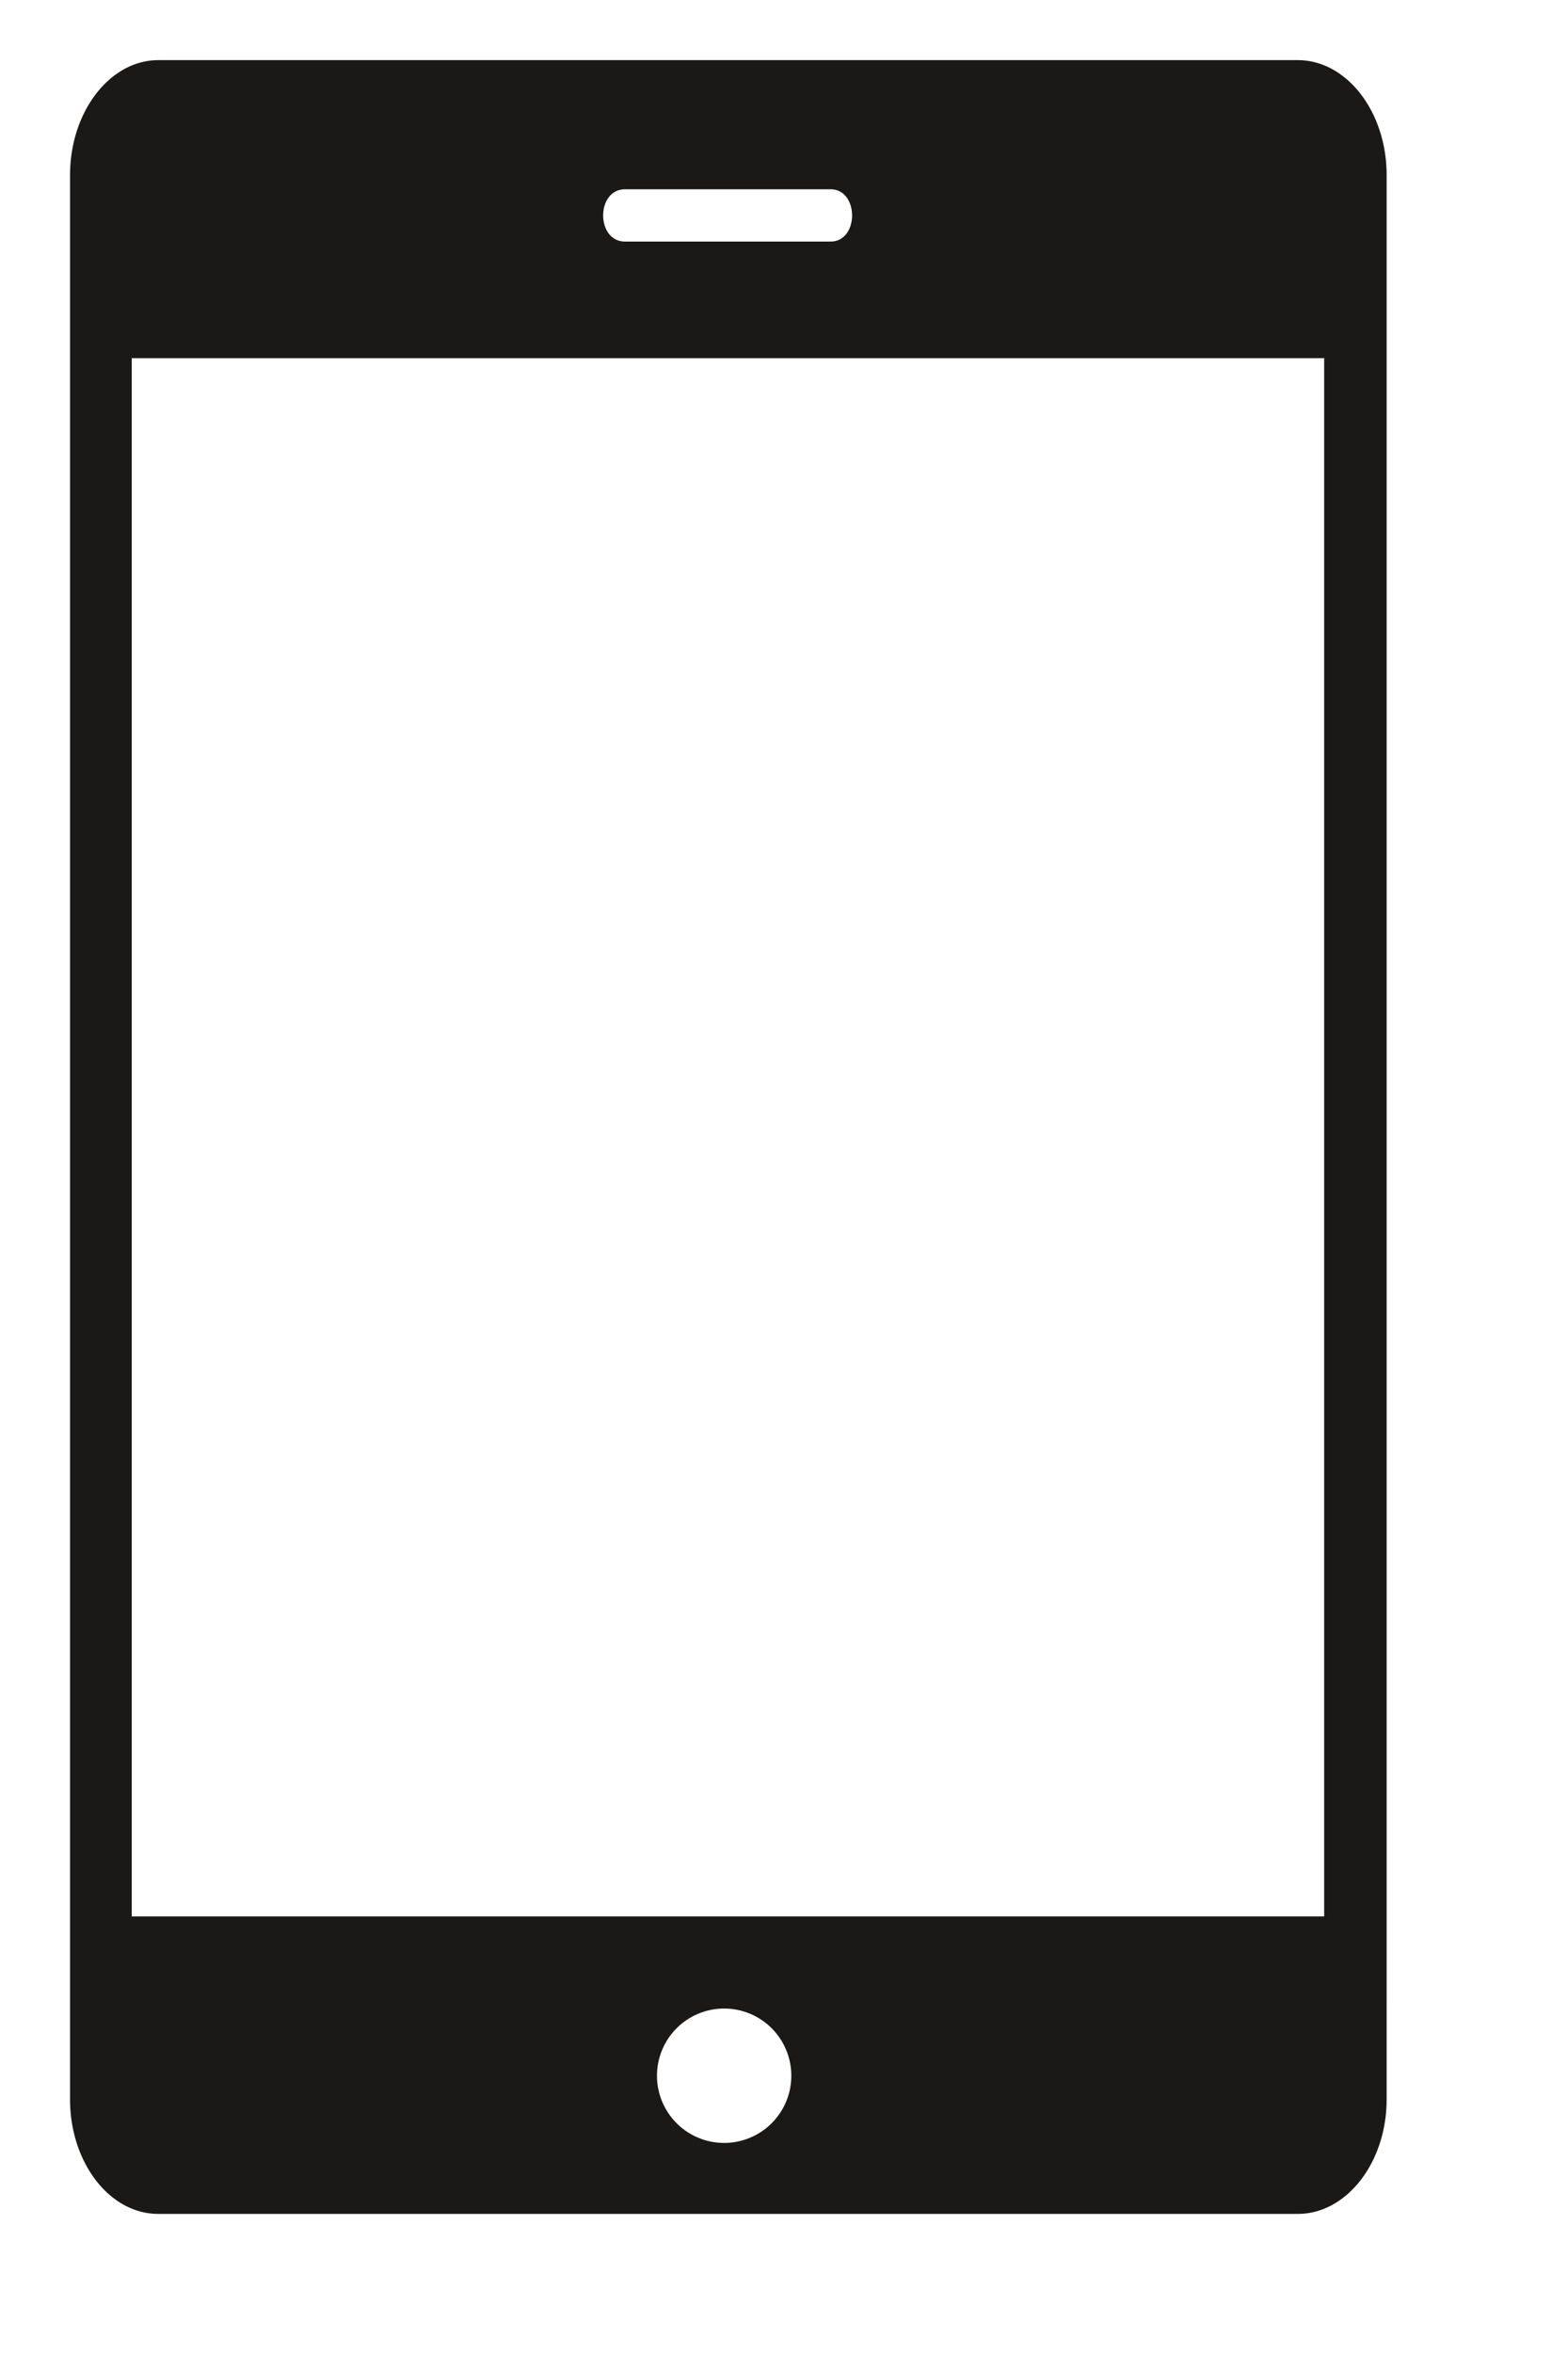 <svg xmlns="http://www.w3.org/2000/svg" viewBox="0 0 6 9"><path fill="#1A1918" fill-rule="evenodd" d="M5.067 7.33H.504V1.37h4.563zm-2.28.866a.257.257 0 1 1 0-.513.257.257 0 0 1 0 .513M2.393.724h.785c.11 0 .11.2 0 .2h-.786c-.112 0-.112-.2 0-.2zM4.966.23H.606C.42.23.268.428.268.67v7.36c0 .24.15.438.338.438h4.36c.187 0 .34-.197.34-.438V.67c0-.243-.153-.44-.34-.44"/></svg>